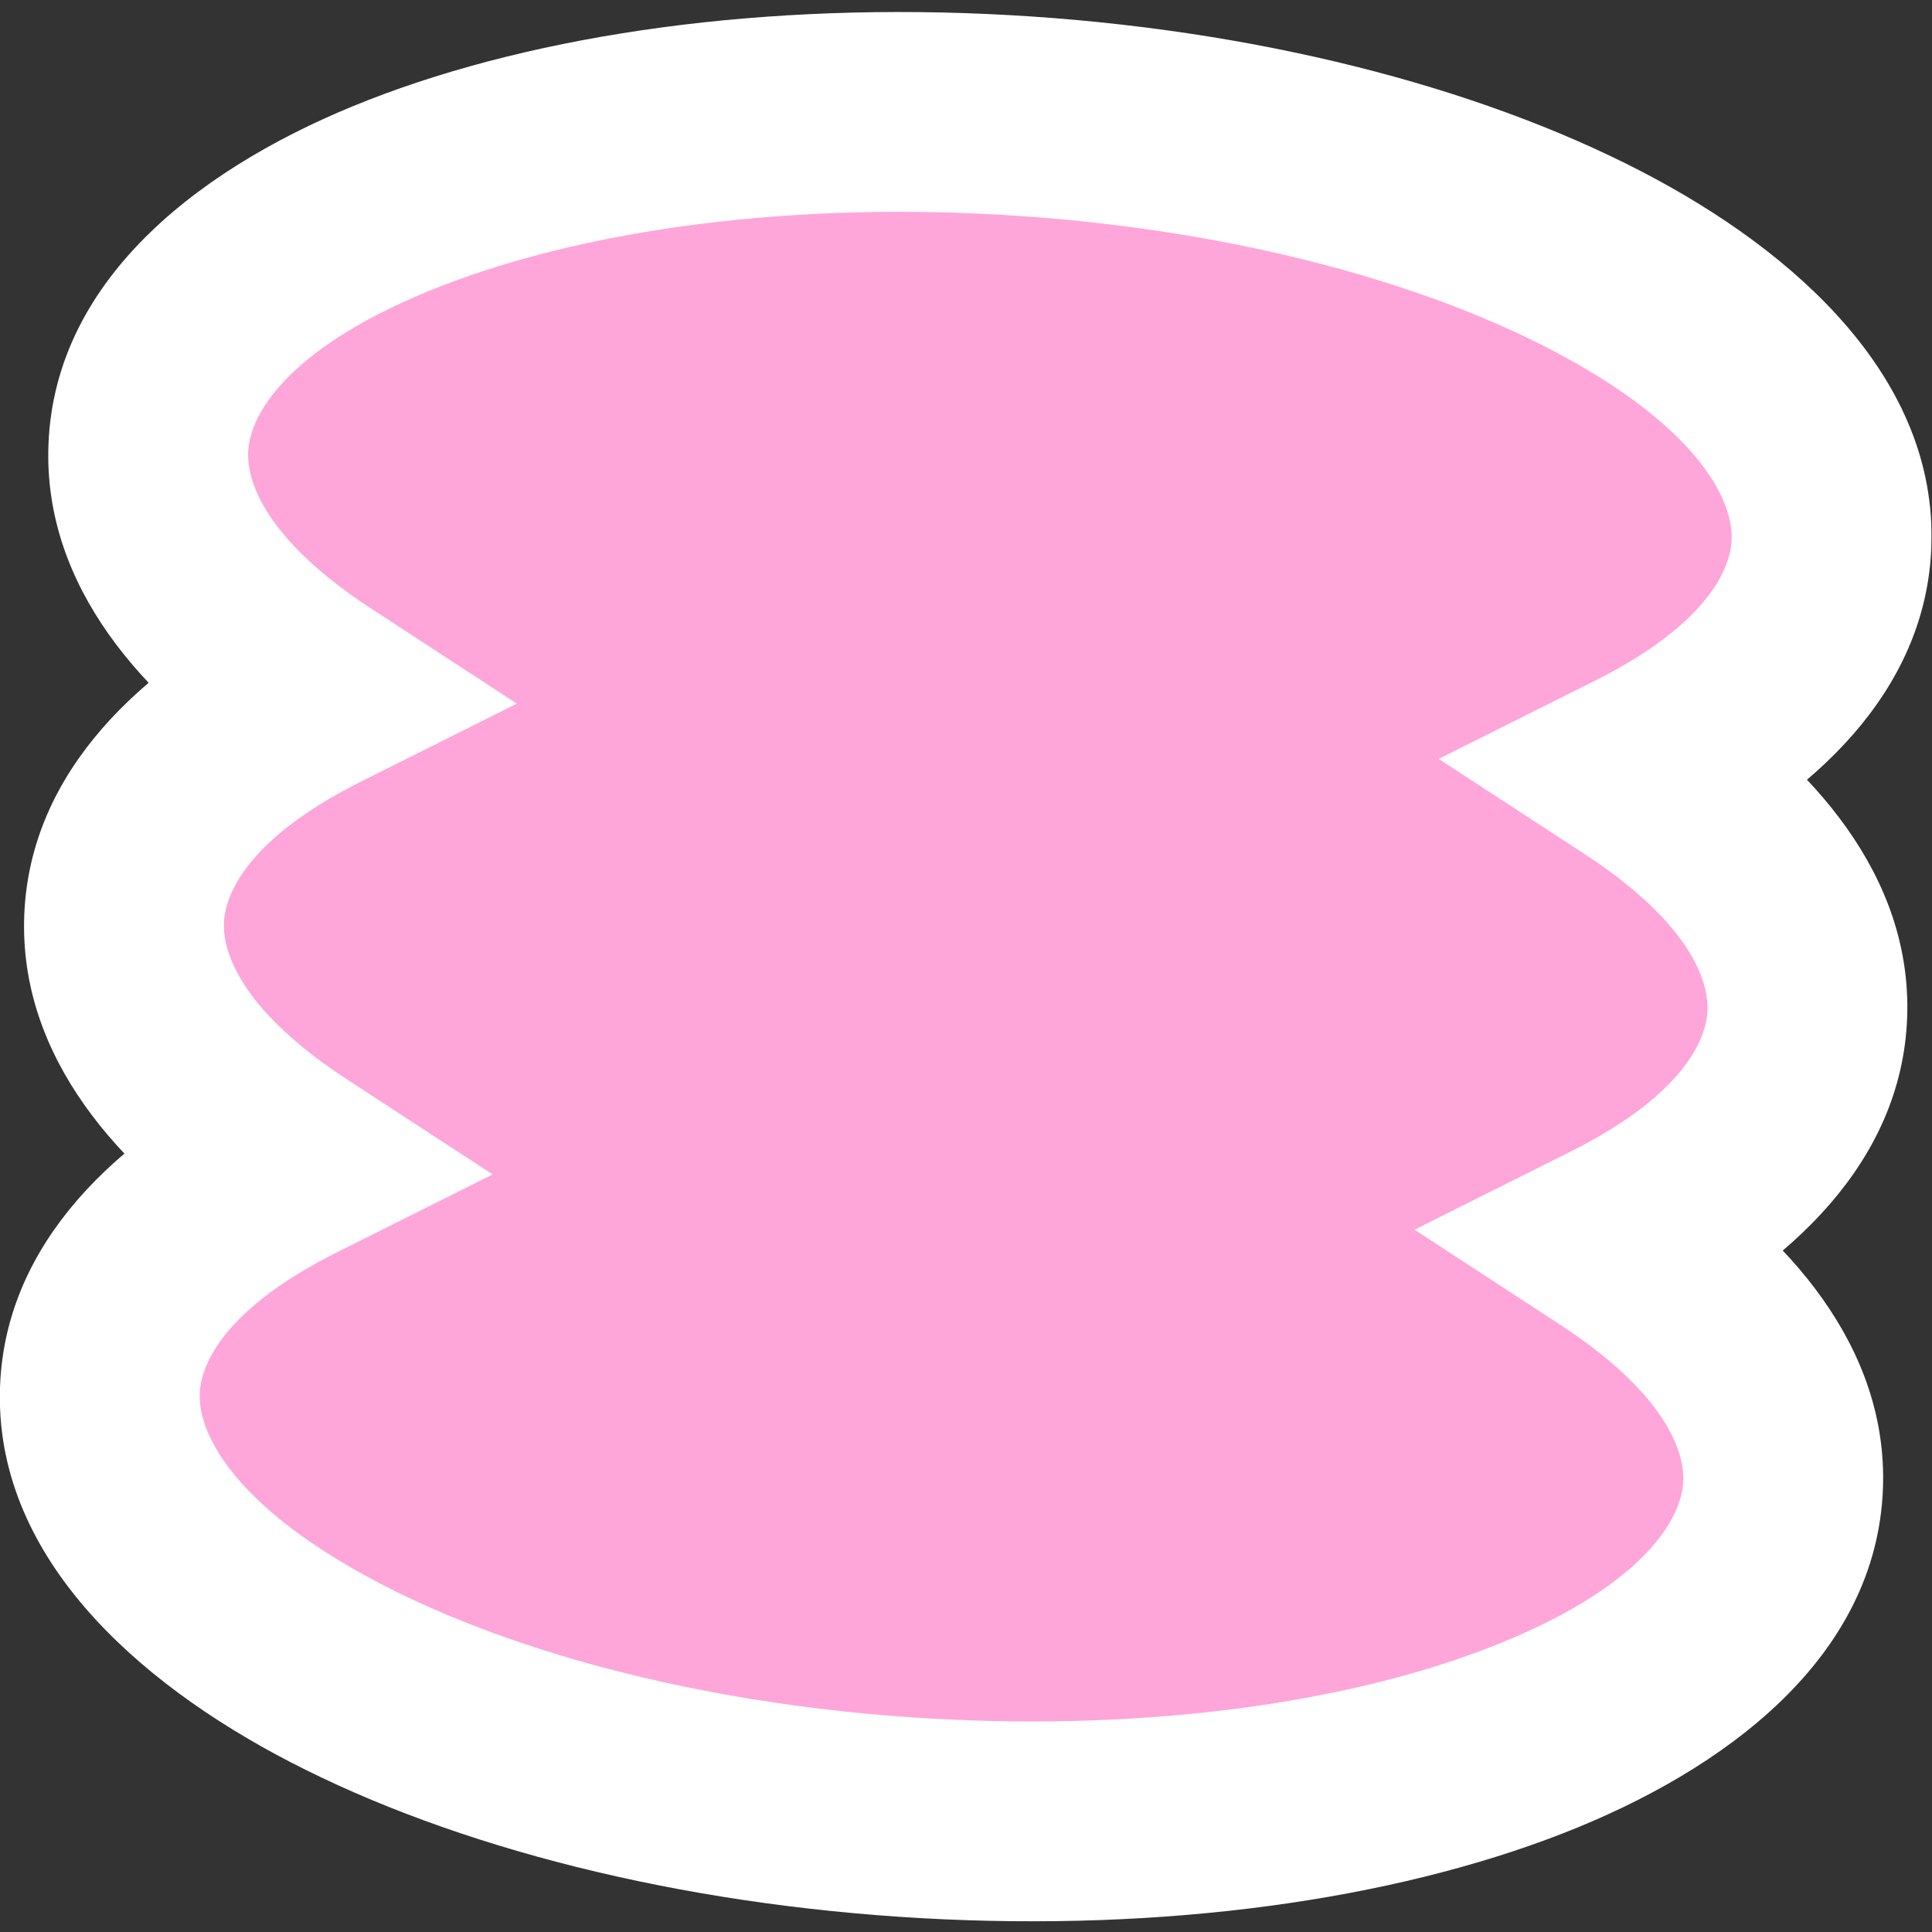 <svg width="794" height="794" viewBox="0 0 794 794" fill="none" xmlns="http://www.w3.org/2000/svg">
<rect x="0" y="0" width="794" height="794" fill="#333333" stroke="none"/>
<g clip-path="url(#clip0_29_40)">
<mask id="path-1-outside-1_29_40" maskUnits="userSpaceOnUse" x="-1" y="4" width="795" height="786" fill="black">
<rect fill="white" x="-1" y="4" width="795" height="786"/>
<path fill-rule="evenodd" clip-rule="evenodd" d="M752.701 223.255C751.311 260.156 721.833 292.487 673.646 316.593C718.226 345.678 744.115 380.538 742.752 416.74C741.363 453.64 711.885 485.971 663.699 510.077C708.279 539.162 734.169 574.022 732.806 610.224C729.551 696.692 572.057 758.071 381.035 747.318C190.012 736.565 37.796 657.753 41.051 571.285C42.44 534.385 71.919 502.054 120.105 477.948C75.525 448.863 49.635 414.003 50.998 377.801C52.387 340.9 81.866 308.569 130.053 284.463C85.472 255.378 59.583 220.518 60.946 184.316C64.201 97.849 221.695 36.47 412.717 47.222C603.74 57.975 755.956 136.788 752.701 223.255Z"/>
</mask>
<path fill-rule="evenodd" clip-rule="evenodd" d="M752.701 223.255C751.311 260.156 721.833 292.487 673.646 316.593C718.226 345.678 744.115 380.538 742.752 416.74C741.363 453.64 711.885 485.971 663.699 510.077C708.279 539.162 734.169 574.022 732.806 610.224C729.551 696.692 572.057 758.071 381.035 747.318C190.012 736.565 37.796 657.753 41.051 571.285C42.44 534.385 71.919 502.054 120.105 477.948C75.525 448.863 49.635 414.003 50.998 377.801C52.387 340.9 81.866 308.569 130.053 284.463C85.472 255.378 59.583 220.518 60.946 184.316C64.201 97.849 221.695 36.47 412.717 47.222C603.74 57.975 755.956 136.788 752.701 223.255Z" fill="#FEA6D9"/>
<path d="M673.646 316.593L655.275 279.87L591.281 311.884L651.209 350.982L673.646 316.593ZM752.701 223.255L793.733 224.8V224.8L752.701 223.255ZM742.752 416.74L783.785 418.285V418.285L742.752 416.74ZM663.699 510.077L645.328 473.354L581.333 505.368L641.262 544.467L663.699 510.077ZM732.806 610.224L773.839 611.769L732.806 610.224ZM381.035 747.318L383.342 706.321L381.035 747.318ZM41.051 571.285L0.019 569.74L41.051 571.285ZM120.105 477.948L138.476 514.671L202.47 482.657L142.542 443.558L120.105 477.948ZM50.998 377.801L9.965 376.256L50.998 377.801ZM130.053 284.463L148.423 321.186L212.418 289.172L152.489 250.073L130.053 284.463ZM60.946 184.316L19.913 182.771L60.946 184.316ZM412.717 47.222L415.025 6.226L412.717 47.222ZM692.016 353.316C744.727 326.947 791.485 284.511 793.733 224.8L711.668 221.711C711.138 235.801 698.938 258.027 655.275 279.87L692.016 353.316ZM783.785 418.285C785.972 360.189 744.763 313.964 696.082 282.203L651.209 350.982C691.688 377.392 702.259 400.887 701.72 415.195L783.785 418.285ZM682.07 546.799C734.78 520.43 781.537 477.995 783.785 418.285L701.72 415.195C701.19 429.285 688.99 451.511 645.328 473.354L682.07 546.799ZM641.262 544.467C681.742 570.876 692.312 594.371 691.774 608.68L773.839 611.769C776.026 553.674 734.816 507.448 686.135 475.687L641.262 544.467ZM691.774 608.68C691.142 625.467 673.25 653.264 612.423 676.97C555.439 699.178 474.419 711.448 383.342 706.321L378.727 788.315C478.673 793.941 571.911 780.898 642.243 753.488C708.733 727.575 771.215 681.449 773.839 611.769L691.774 608.68ZM383.342 706.321C292.292 701.196 212.393 679.876 157.068 651.231C98.041 620.668 81.425 590.319 82.084 572.83L0.019 569.74C-2.578 638.719 55.286 691.009 119.309 724.158C187.034 759.224 278.754 782.687 378.727 788.315L383.342 706.321ZM82.084 572.83C82.614 558.74 94.814 536.514 138.476 514.671L101.734 441.225C49.024 467.594 2.267 510.03 0.019 569.74L82.084 572.83ZM9.965 376.256C7.778 434.351 48.987 480.577 97.669 512.338L142.542 443.558C102.062 417.149 91.491 393.654 92.03 379.345L9.965 376.256ZM111.682 247.74C58.971 274.109 12.213 316.545 9.965 376.256L92.03 379.345C92.561 365.255 104.76 343.029 148.423 321.186L111.682 247.74ZM19.913 182.771C17.726 240.867 58.935 287.092 107.616 318.853L152.489 250.073C112.01 223.664 101.44 200.169 101.978 185.861L19.913 182.771ZM415.025 6.226C315.079 0.6 221.841 13.643 151.508 41.053C85.019 66.965 22.537 113.091 19.913 182.771L101.978 185.861C102.61 169.073 120.502 141.276 181.329 117.57C238.313 95.362 319.333 83.092 410.41 88.219L415.025 6.226ZM793.733 224.8C796.33 155.822 738.466 103.531 674.443 70.382C606.718 35.316 514.998 11.853 415.025 6.226L410.41 88.219C501.46 93.344 581.359 114.664 636.684 143.31C695.71 173.872 712.327 204.222 711.668 221.711L793.733 224.8Z" fill="white" mask="url(#path-1-outside-1_29_40)"/>
</g>
<defs>
<clipPath id="clip0_29_40">
<rect width="794" height="794" fill="white"/>
</clipPath>
</defs>
</svg>
